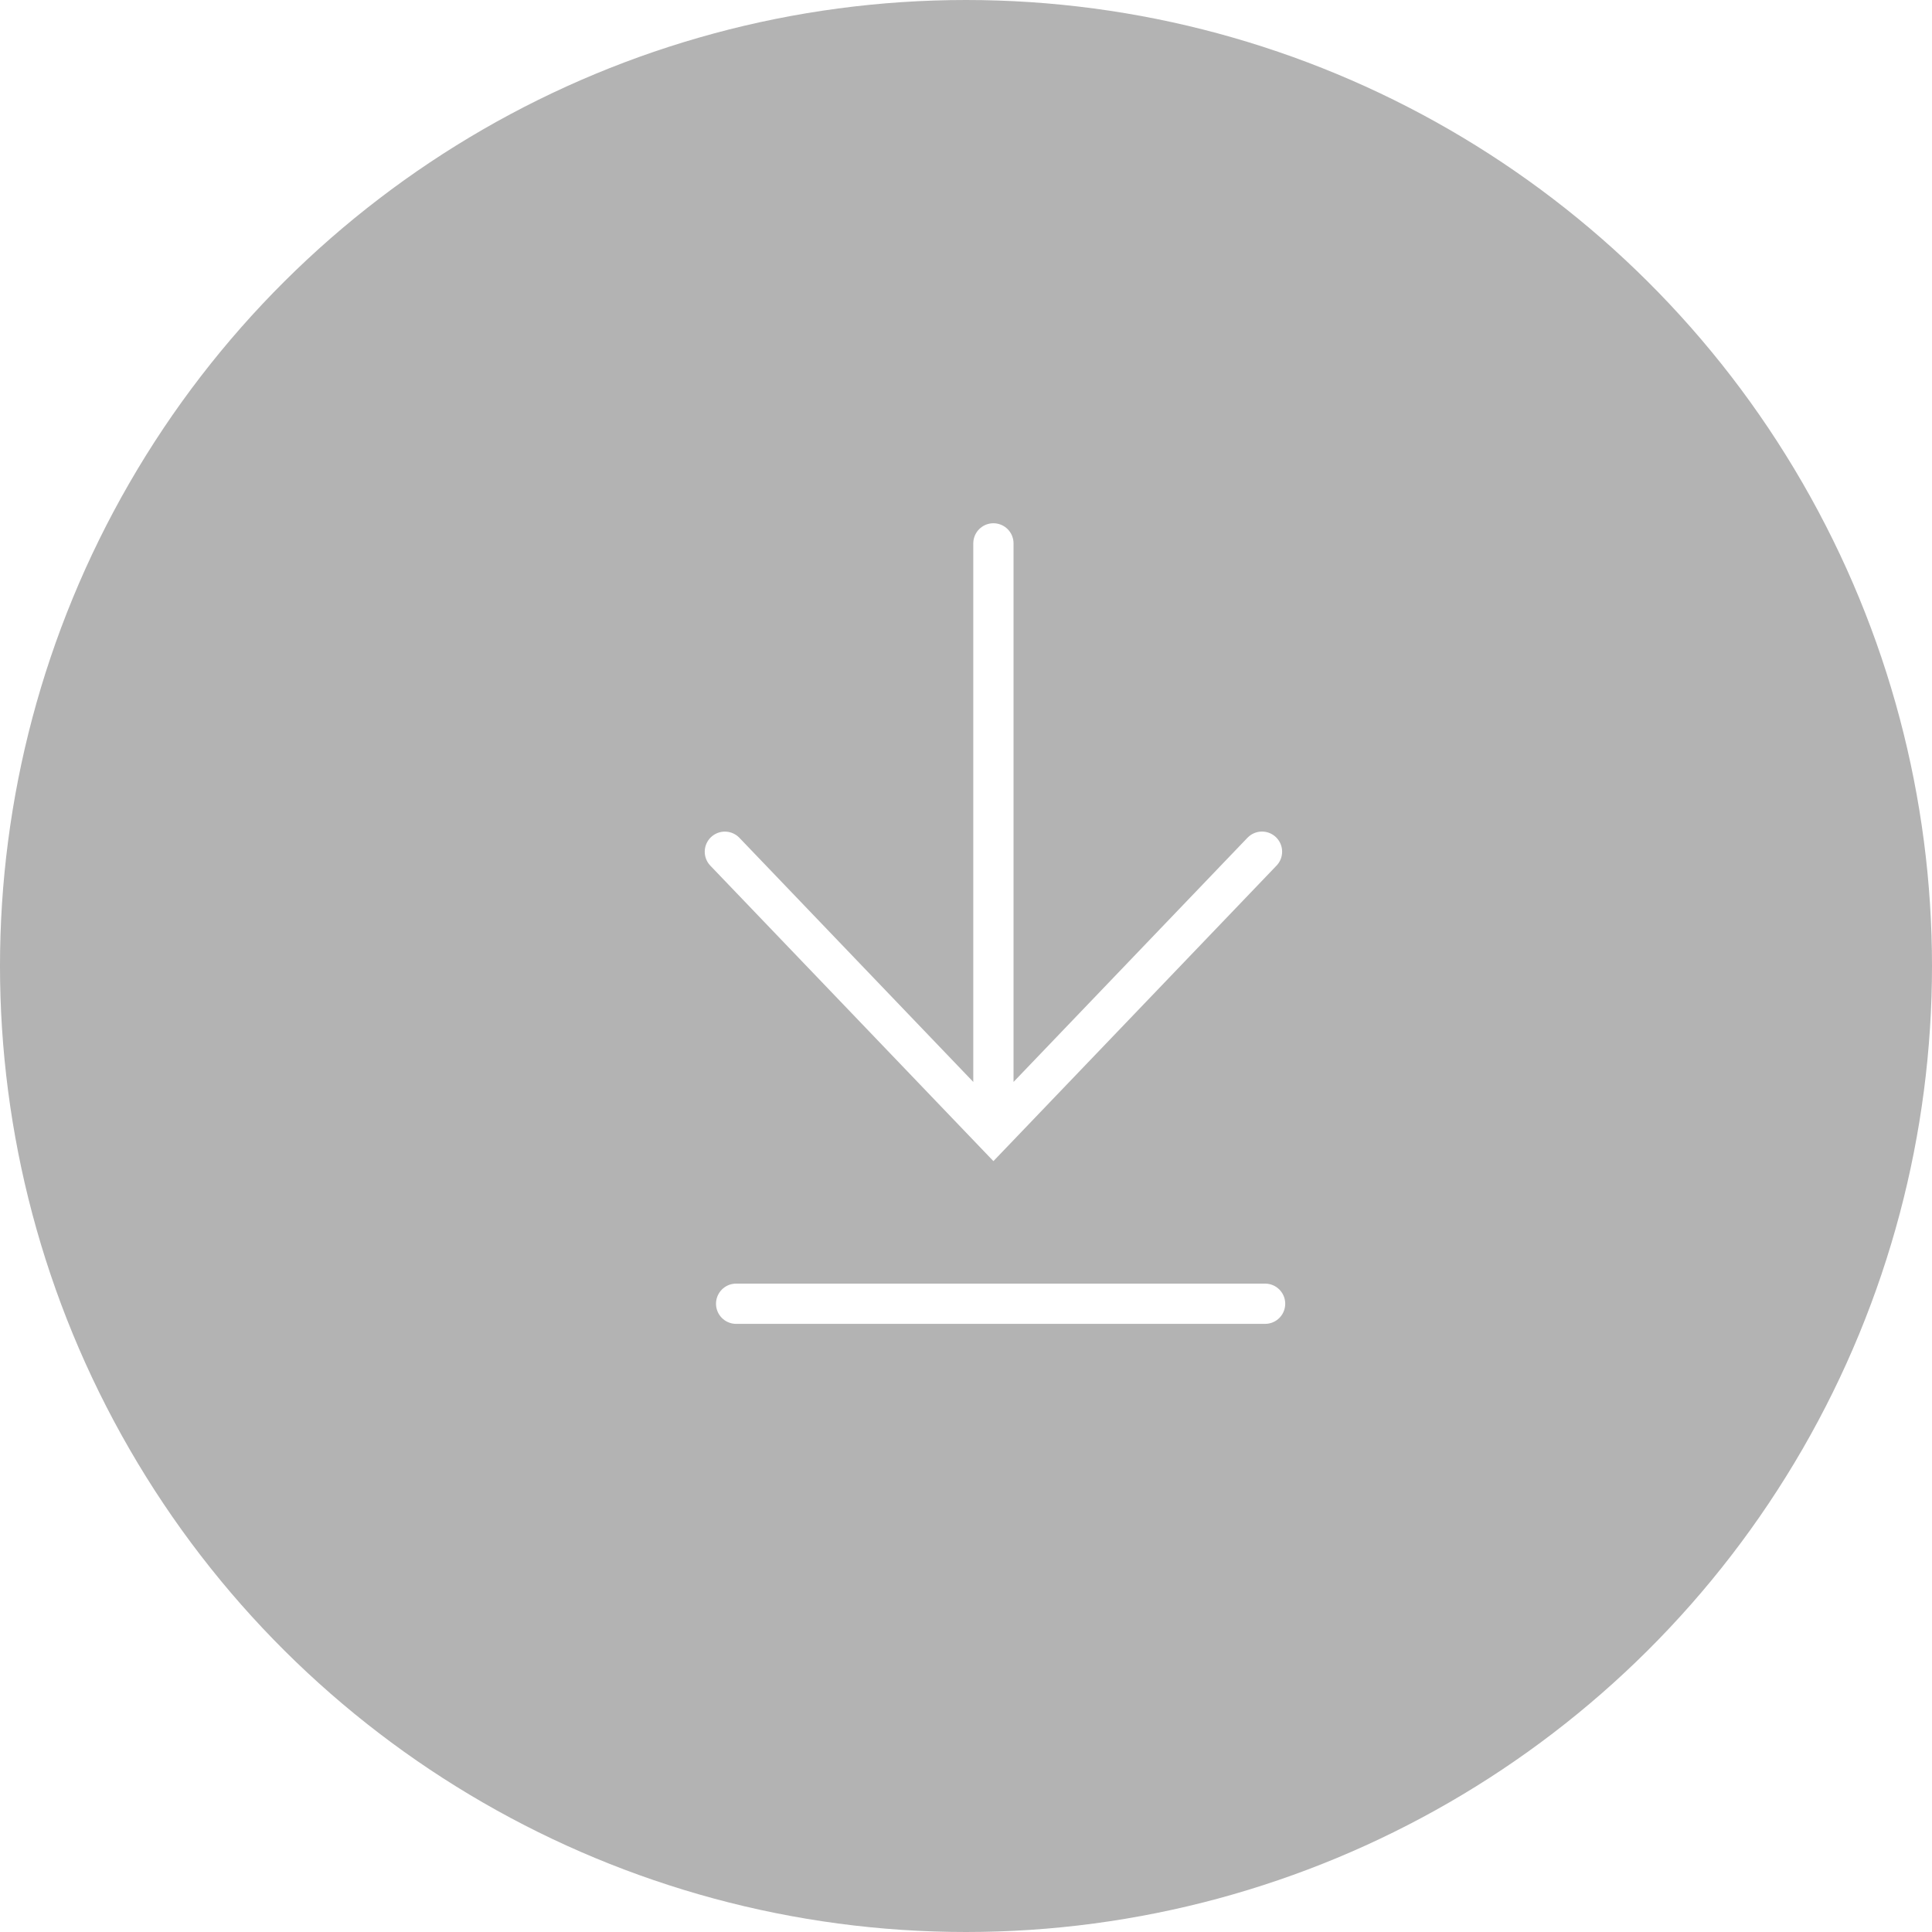 <svg width="48" height="48" xmlns="http://www.w3.org/2000/svg">
    <defs>
        <filter color-interpolation-filters="auto" id="a">
            <feColorMatrix in="SourceGraphic" values="0 0 0 0 1 0 0 0 0 1 0 0 0 0 1 0 0 0 1 0"/>
        </filter>
    </defs>
    <g fill="none" fill-rule="evenodd">
        <circle fill="#000" opacity=".3" transform="rotate(90 24 24)" cx="24" cy="24" r="24"/>
        <g filter="url(#a)" stroke-linecap="round">
            <g stroke="#FFF">
                <path d="m31.354 21.16-6.673 6.965-6.672-6.964M24.681 26.906V13.5M18.289 32.391h13.142"/>
            </g>
        </g>
    </g>
</svg>
